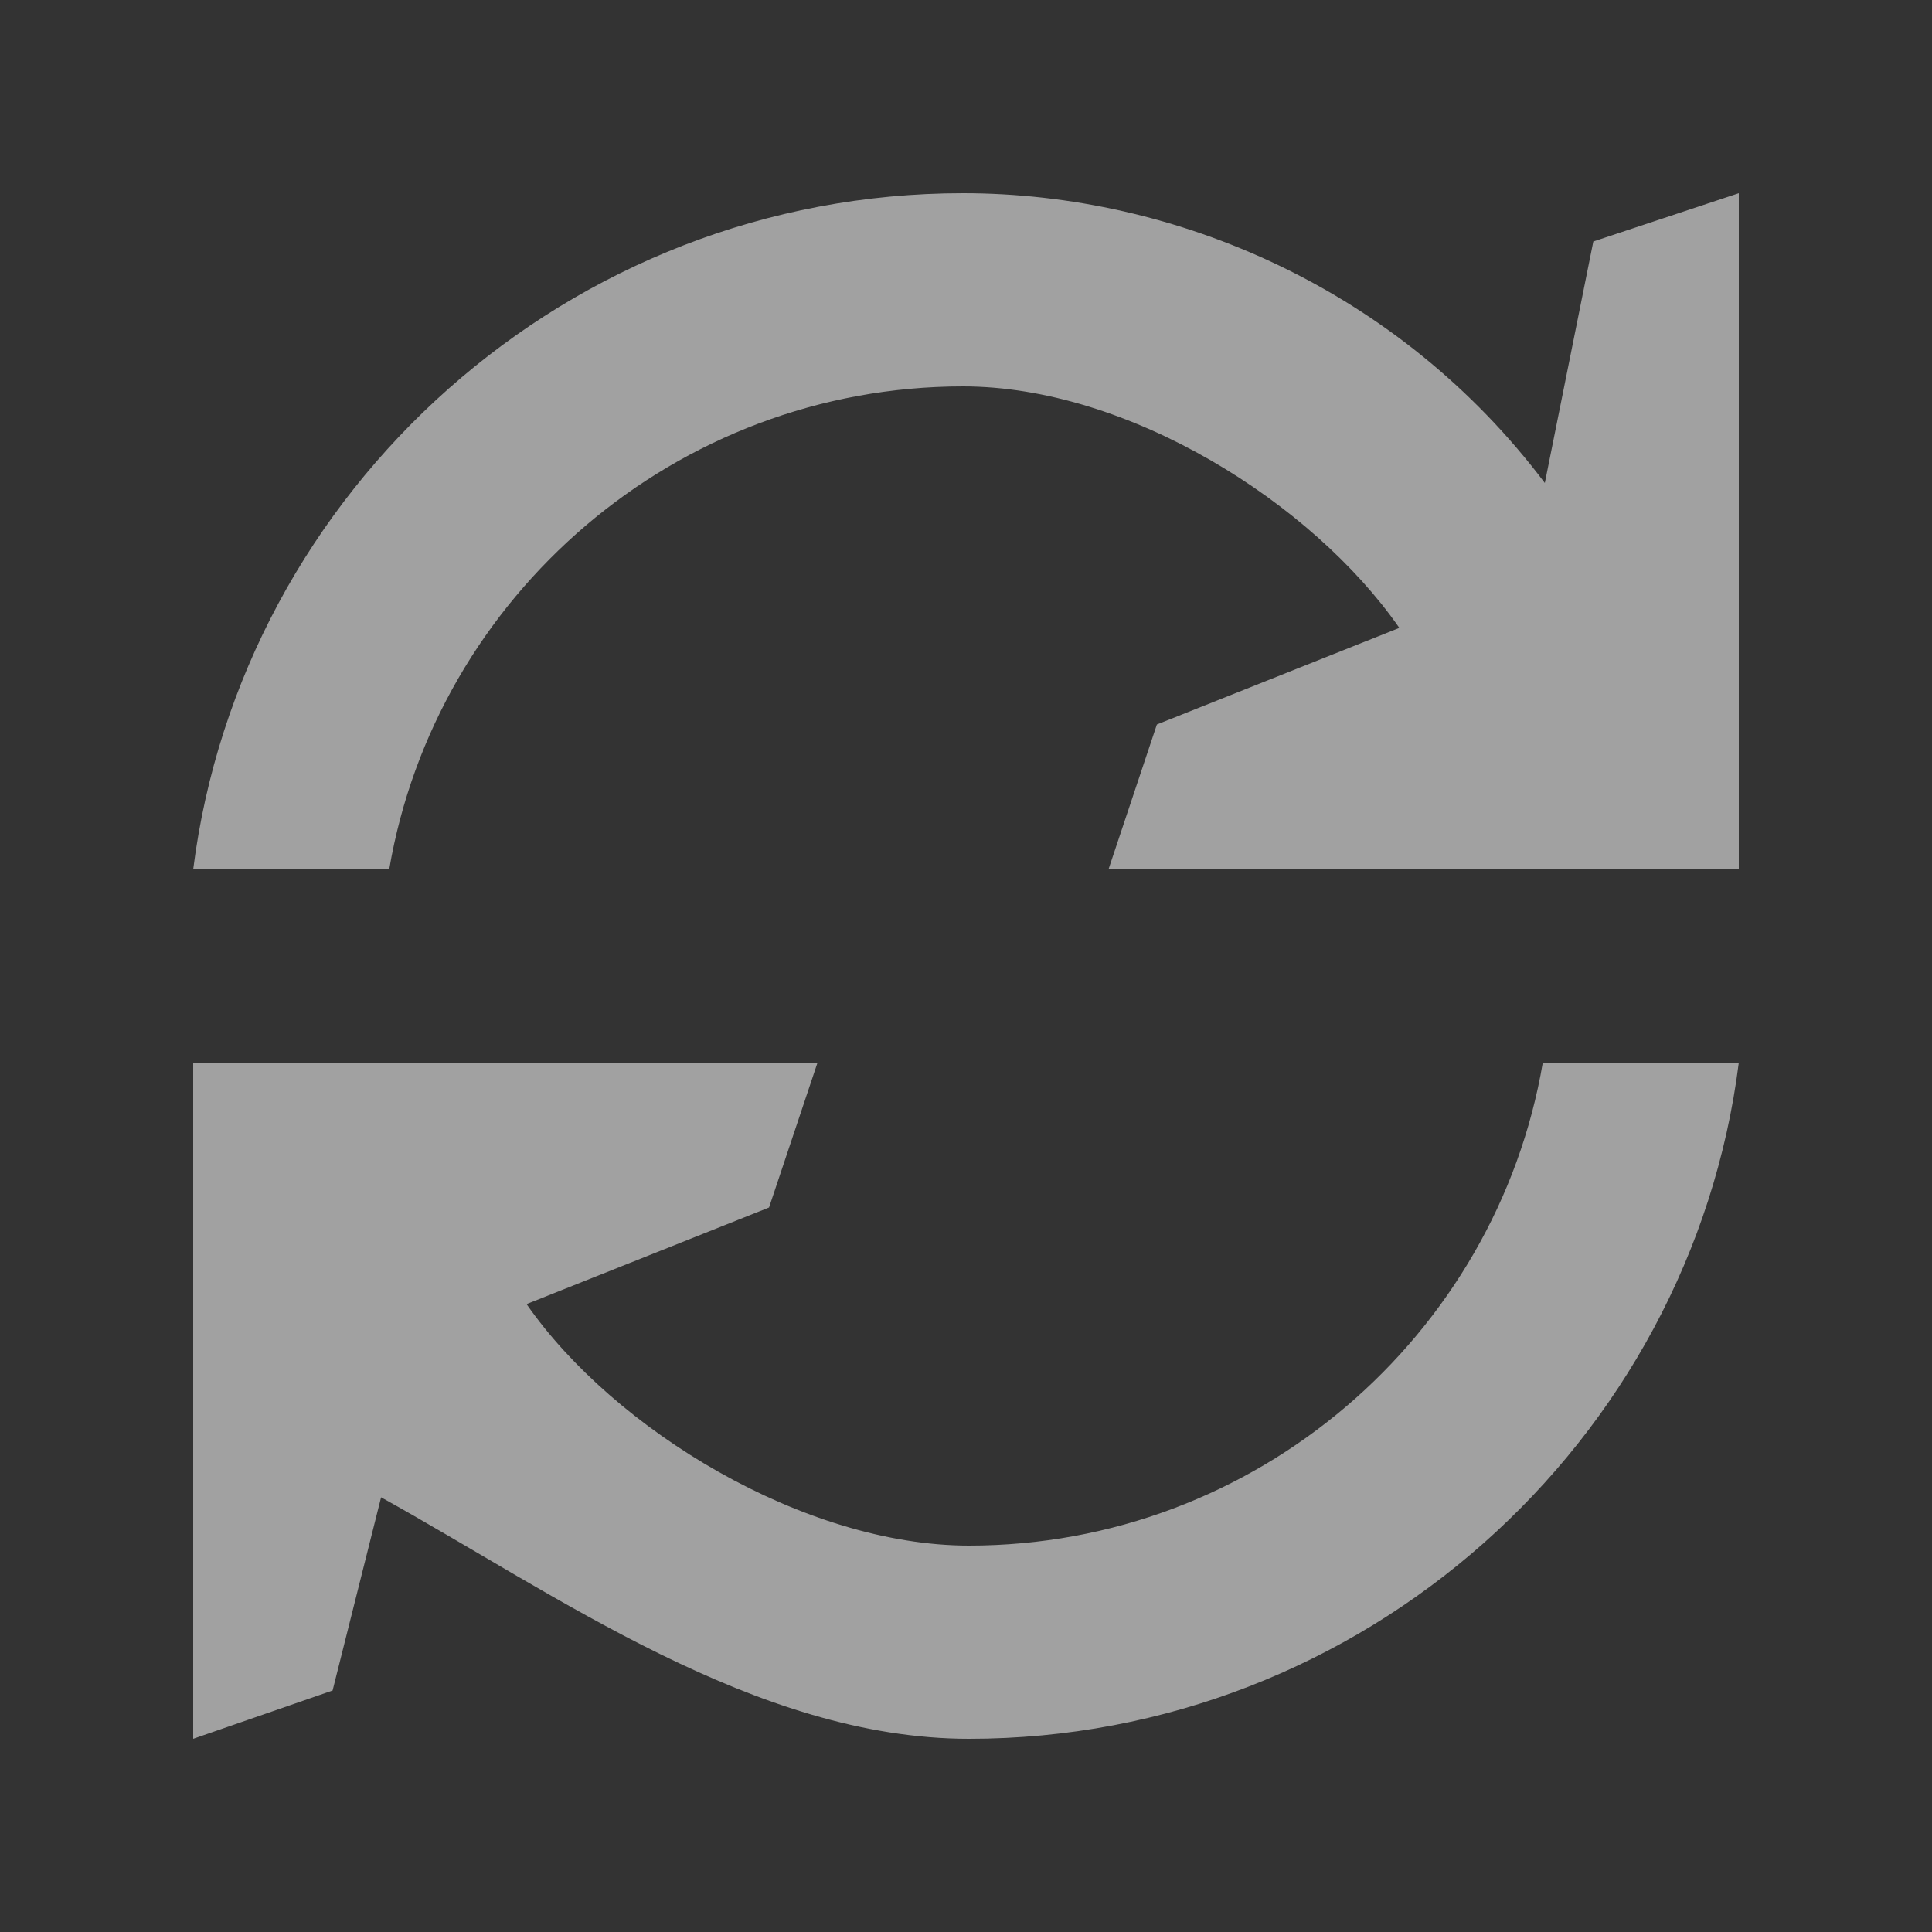 <svg width="20" height="20" viewBox="0 0 20 20" fill="none" xmlns="http://www.w3.org/2000/svg">
<rect x="0" y="0" width="20" height="20" fill="#333333" stroke="none"/>
<path d="M2 9C2.498 5.067 5.891 2 9.969 2C12.177 2 14.486 3 15.992 5L16.494 2.5L18 2V9H11.475L11.976 7.5L14.486 6.5C13.583 5.2 11.675 4 9.969 4C6.997 4 4.511 6.172 4.029 9H2Z" fill="white" fill-opacity="0.54"/>
<path d="M18 11C17.502 14.933 14.109 18 10.031 18C7.823 18 5.752 16.5 3.945 15.5L3.443 17.5L2 18L2 11H8.463L7.961 12.5L5.451 13.5C6.354 14.8 8.325 16 10.031 16C13.003 16 15.489 13.828 15.971 11H18Z" fill="white" fill-opacity="0.54"/>
</svg>
